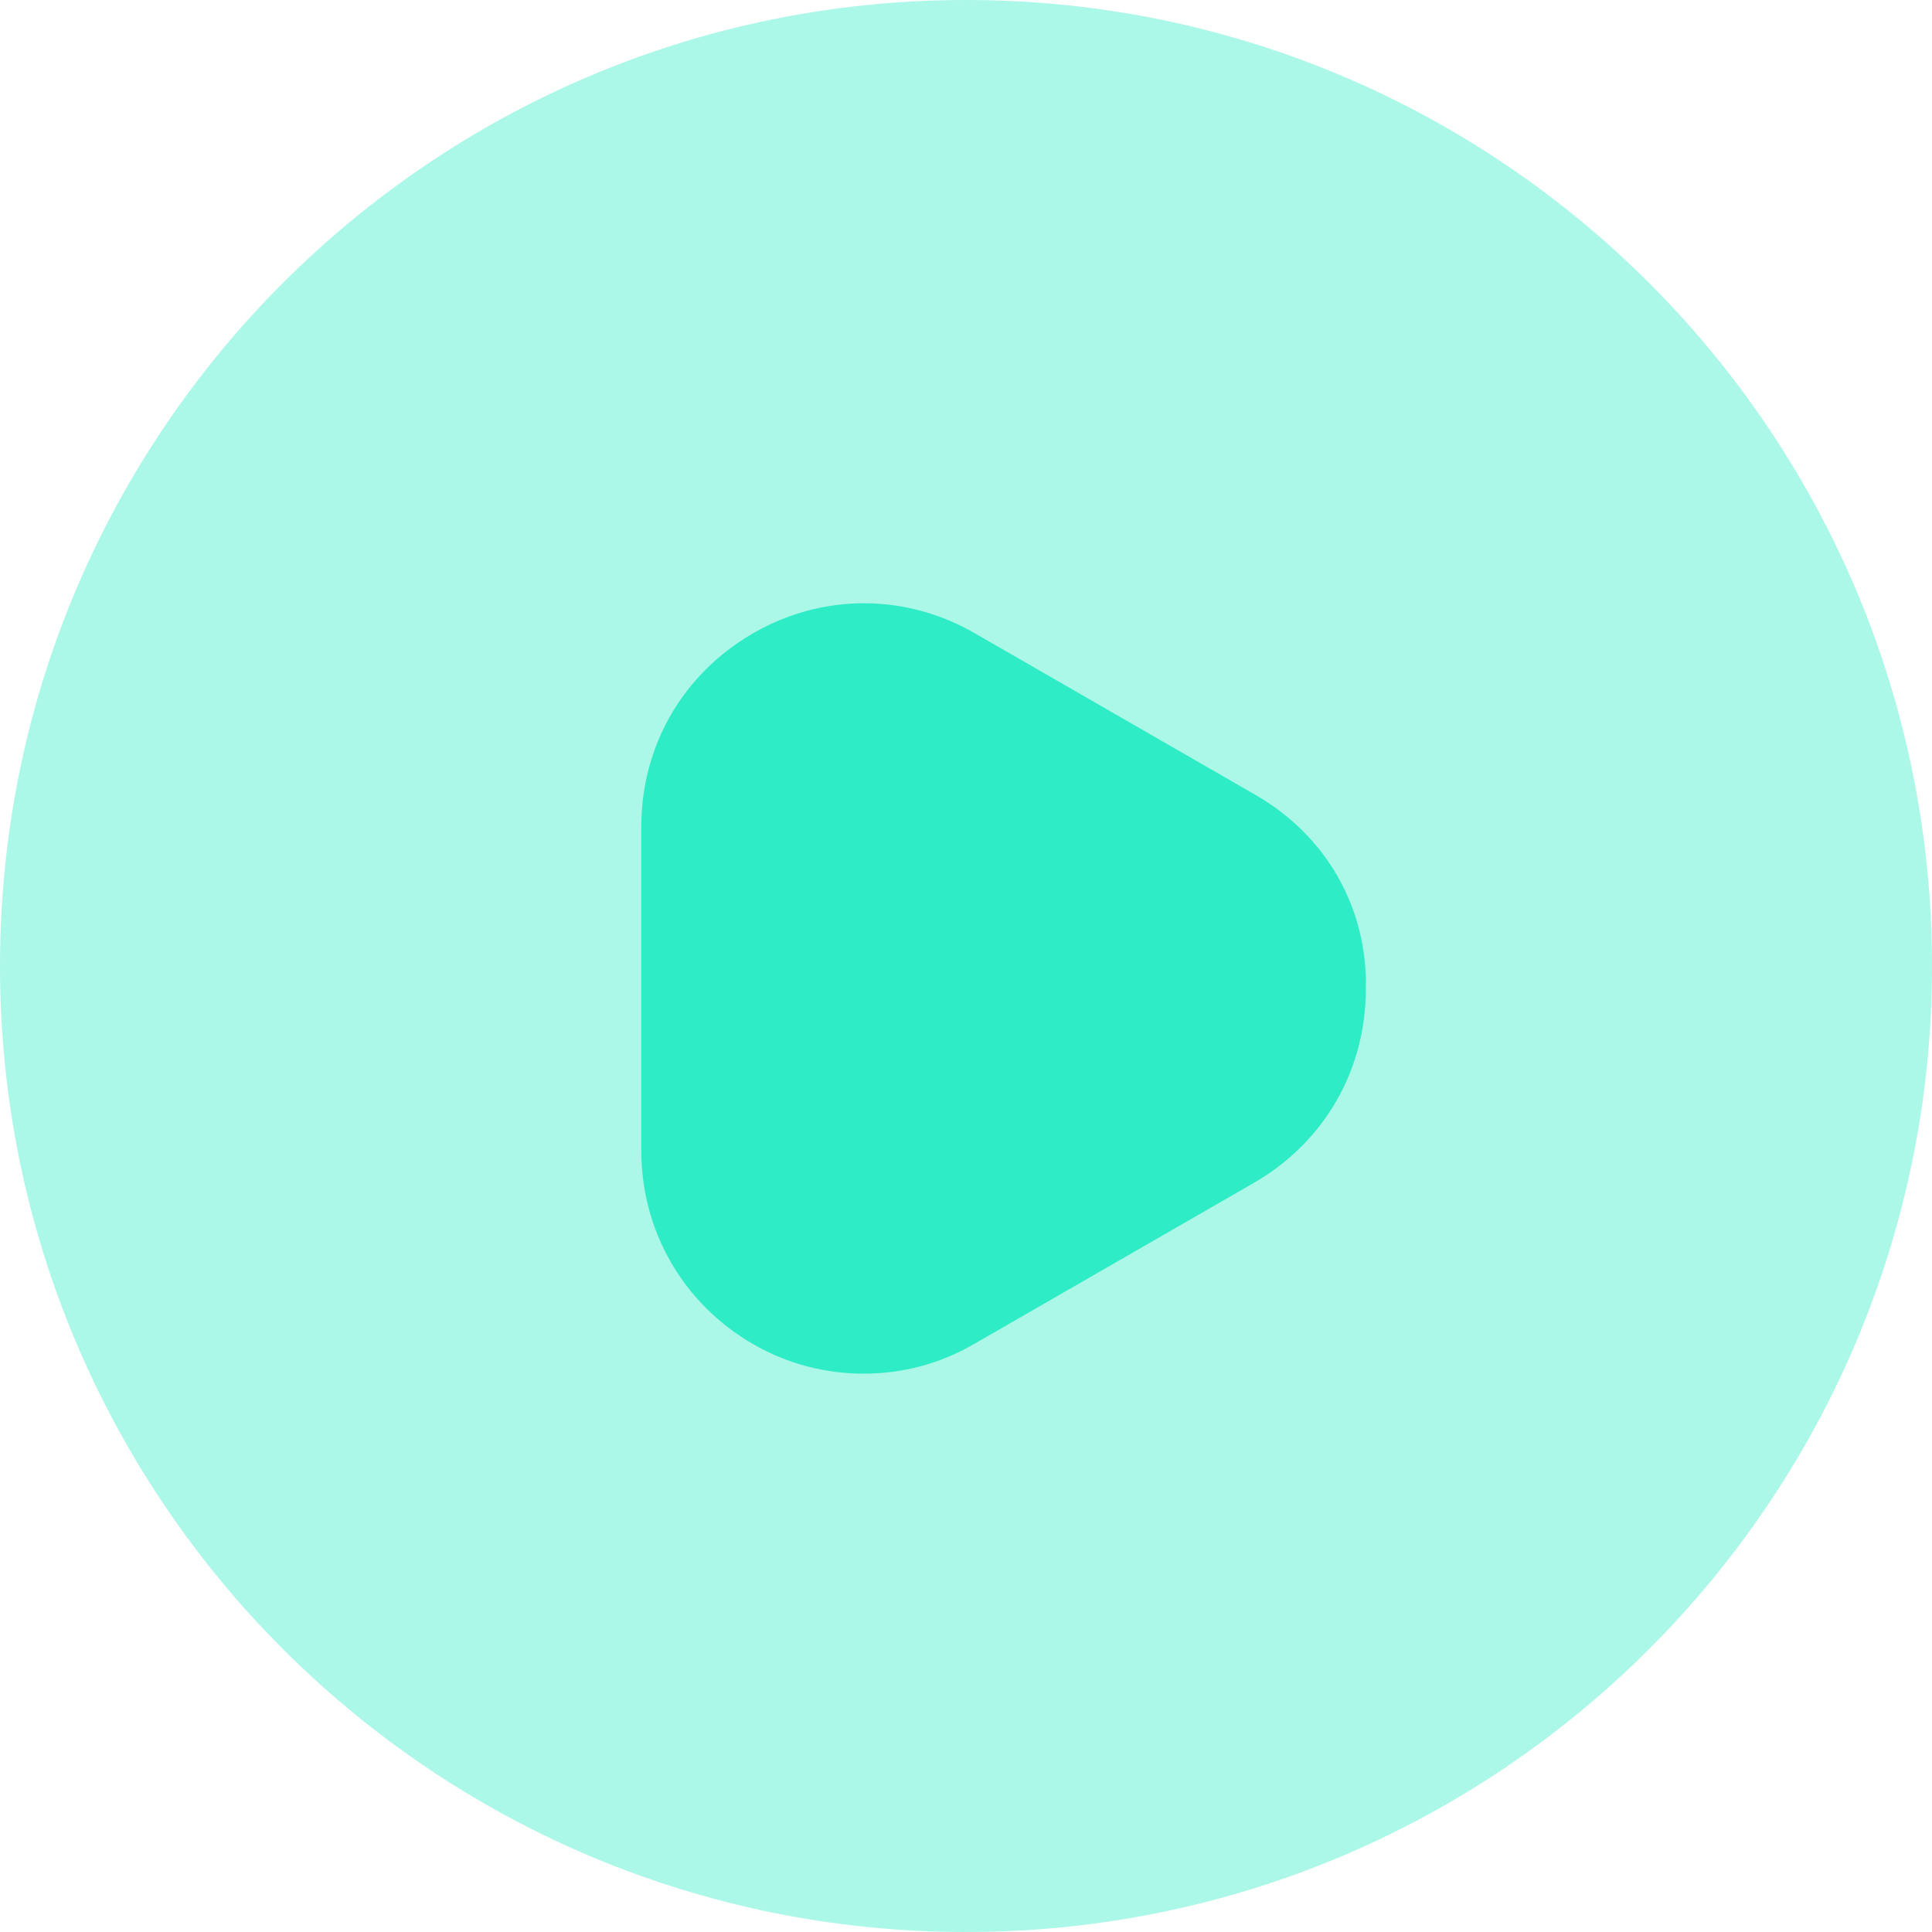 <svg width="75" height="75" viewBox="0 0 75 75" fill="none" xmlns="http://www.w3.org/2000/svg">
<path opacity="0.4" d="M37.5 75C58.211 75 75 58.211 75 37.5C75 16.789 58.211 0 37.5 0C16.789 0 0 16.789 0 37.5C0 58.211 16.789 75 37.5 75Z" fill="#2EECC5"/>
<path d="M48.745 30.863L37.87 24.6C35.17 23.025 31.907 23.025 29.207 24.6C26.507 26.175 24.895 28.95 24.895 32.1V44.663C24.895 47.775 26.507 50.588 29.207 52.163C30.557 52.95 32.057 53.325 33.52 53.325C35.02 53.325 36.482 52.95 37.832 52.163L48.707 45.9C51.407 44.325 53.02 41.55 53.02 38.4C53.095 35.25 51.482 32.438 48.745 30.863Z" fill="#2EECC5"/>
</svg>

